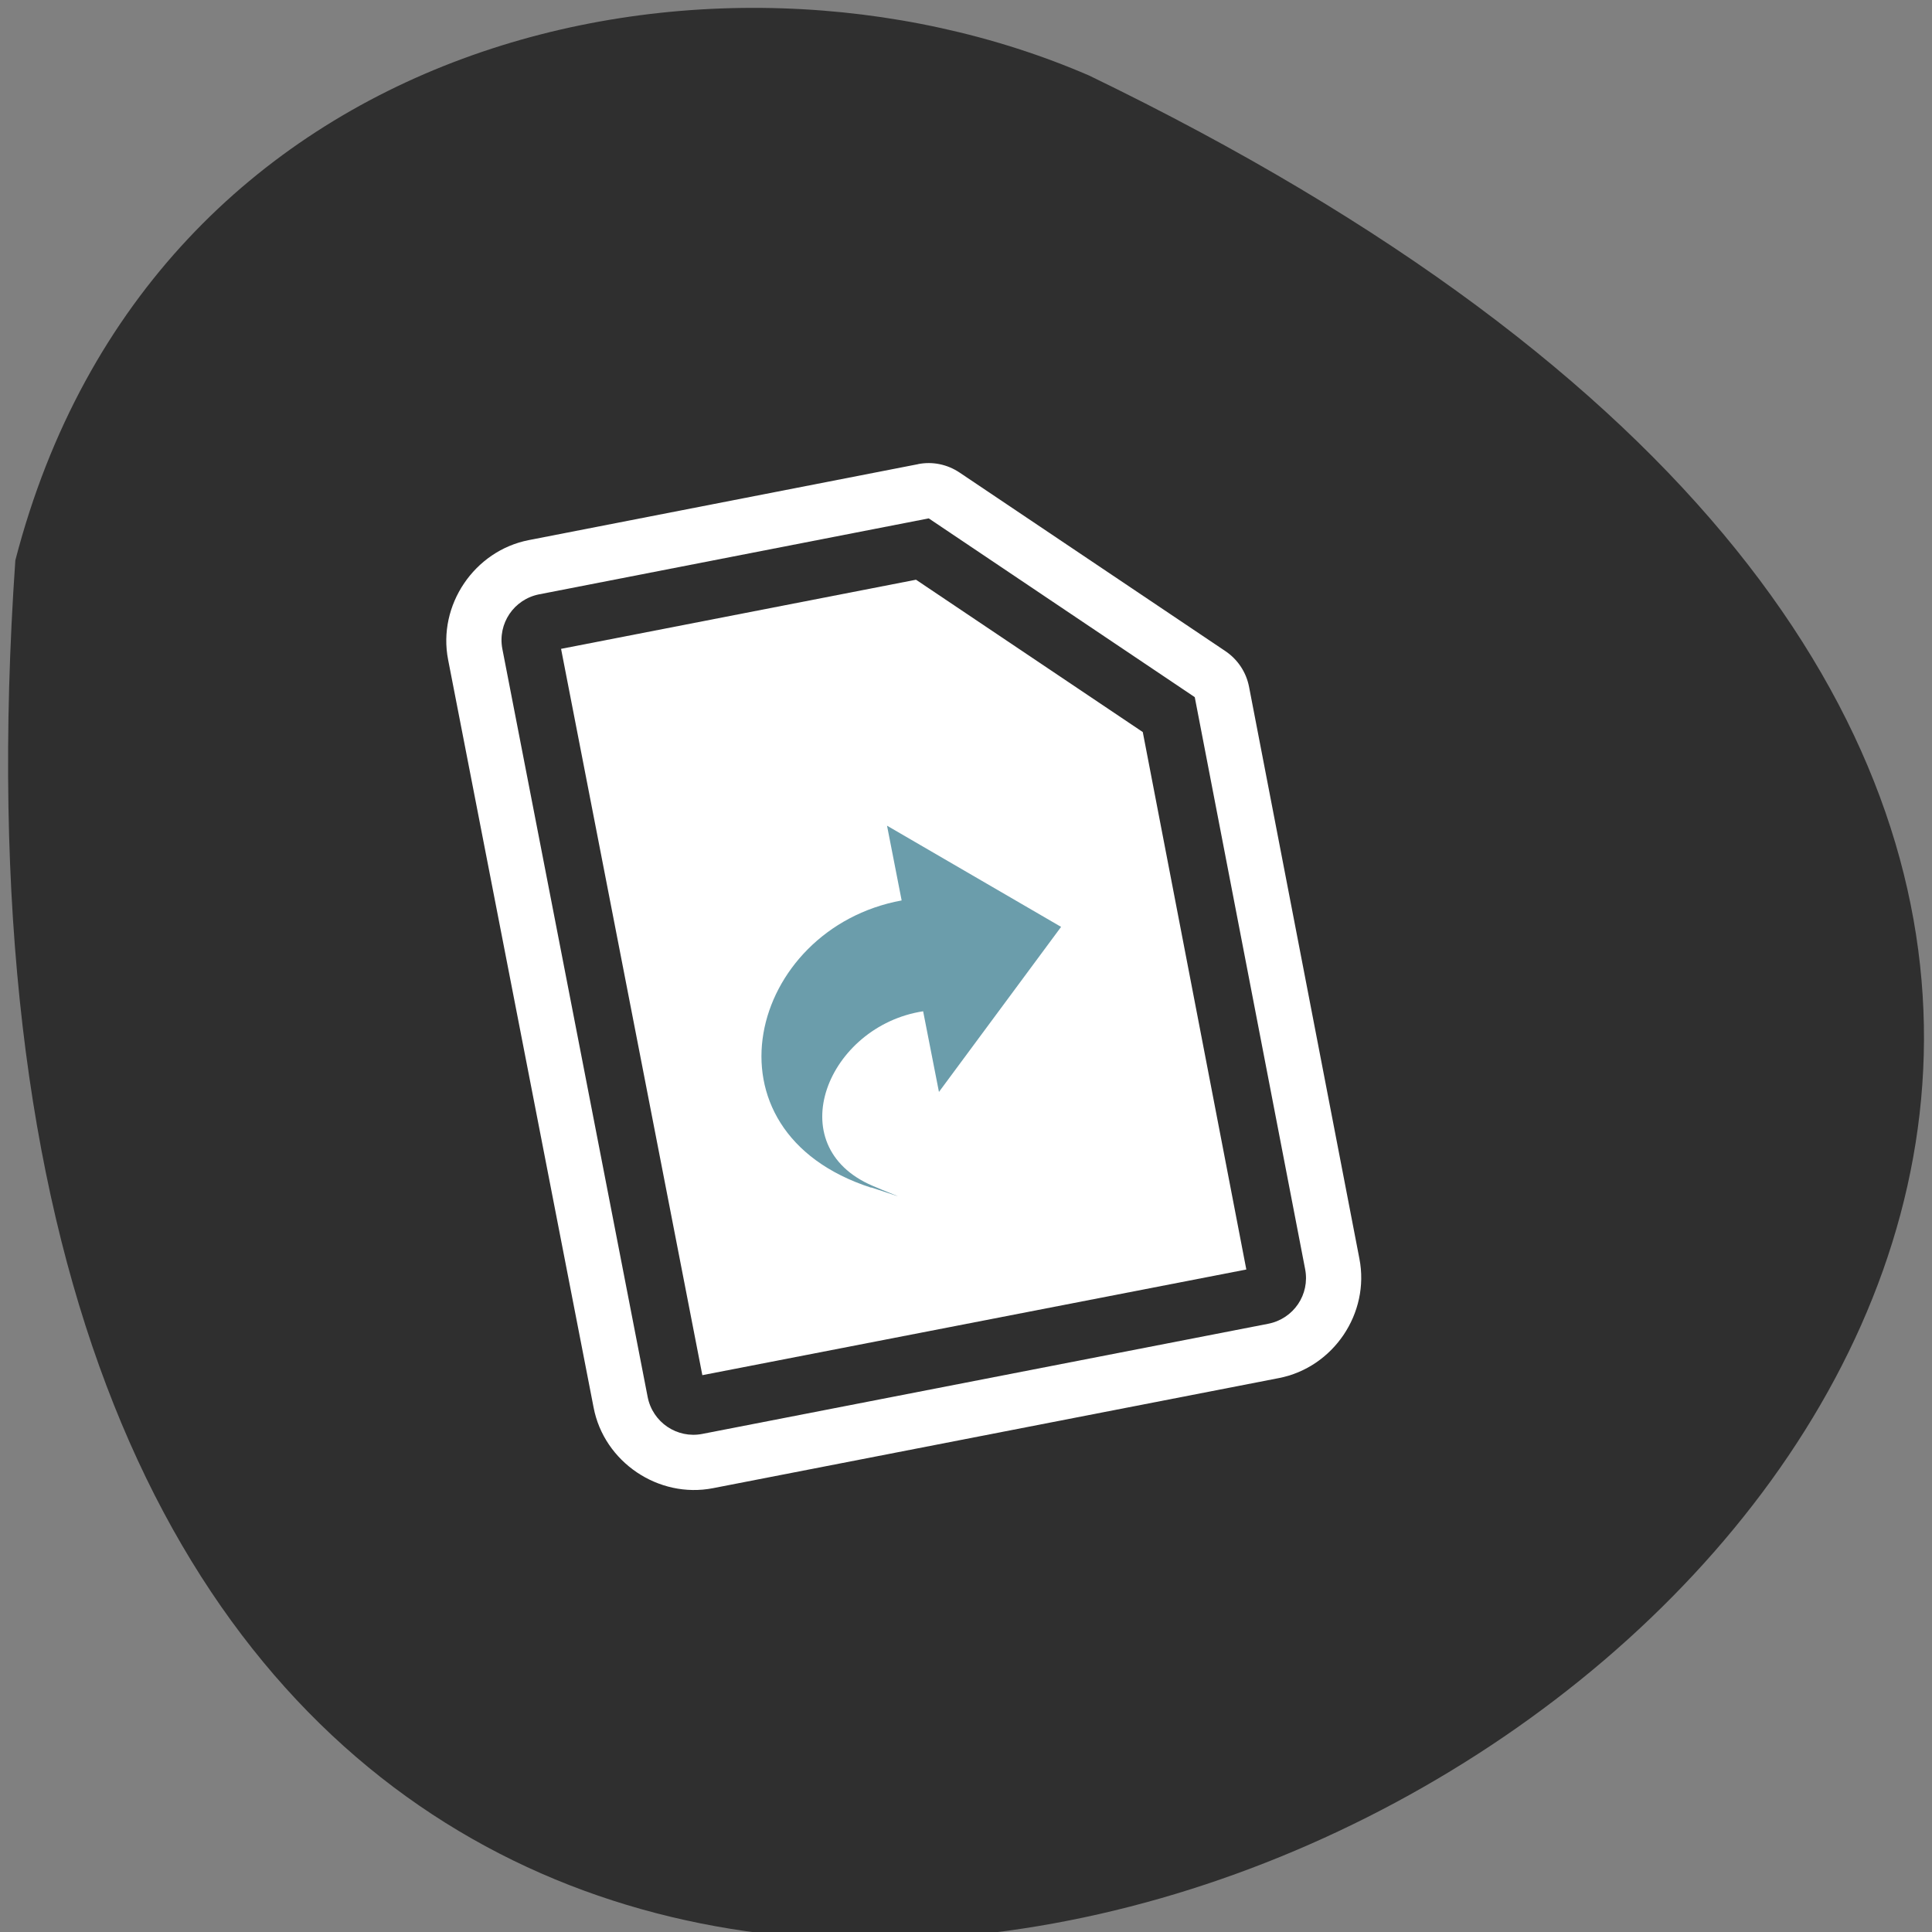 <svg xmlns="http://www.w3.org/2000/svg" viewBox="0 0 32 32"><rect x="0" y="0" width="32" height="32" fill="#808080" stroke="none"/><path d="m 0.254 9.281 c -3.18 46.02 58.21 11.523 17.785 -8.03 c -6.227 -2.695 -15.516 -0.723 -17.785 8.03" fill="#2f2f2f"/><g fill="#fff"><path d="m 15.207 7.688 l -6.449 1.258 c -0.902 0.176 -1.512 1.078 -1.336 1.98 l 2.41 12.387 c 0.172 0.902 1.074 1.512 1.977 1.336 l 9.375 -1.824 c 0.902 -0.176 1.508 -1.074 1.332 -1.977 l -1.828 -9.473 c -0.047 -0.242 -0.188 -0.453 -0.391 -0.59 l -4.402 -2.957 c -0.203 -0.137 -0.449 -0.188 -0.688 -0.141"/><path d="m 10.06 10.977 l 5.242 -1.023 l 3.582 2.406 l 1.484 7.699 c 0.066 0.34 -0.152 0.668 -0.496 0.738 l -7.617 1.48 c -0.34 0.066 -0.668 -0.156 -0.734 -0.5 l -1.957 -10.07 c -0.066 -0.34 0.152 -0.668 0.496 -0.734"/></g><path d="m 8.93 9.844 l 6.453 -1.258 l 4.406 2.961 l 1.828 9.473 c 0.082 0.422 -0.191 0.824 -0.613 0.906 l -9.371 1.824 c -0.418 0.082 -0.824 -0.191 -0.906 -0.613 l -2.406 -12.387 c -0.082 -0.422 0.191 -0.824 0.609 -0.906" fill="#2f2f2f"/><g fill="#fff"><path d="m 15.172 9.602 l -5.879 1.145 l 2.34 12.03 l 9.01 -1.75 l -1.715 -8.902"/><path d="m 14.598 13.13 c -0.145 0.027 -0.277 0.109 -0.359 0.234 c -0.086 0.121 -0.117 0.273 -0.09 0.422 l 0.145 0.727 c -1.195 0.418 -2.01 1.414 -2.195 2.512 c -0.215 1.254 0.512 2.645 2.164 3.18 c 0.168 0.051 0.277 0.09 0.348 0.113 c 0.035 0.012 0.063 0.016 0.086 0.023 c 0.012 0.004 -0.016 0.004 0.082 0.02 c 0.012 0 0.027 0.008 0.059 0.008 c 0.016 0 0.063 -0.004 0.063 0 c 0 0 0.141 -0.023 0.141 -0.023 c 0 0 0.289 -0.223 0.289 -0.223 c 0 0 0.063 -0.484 0.063 -0.484 c 0 0 -0.105 -0.191 -0.105 -0.191 c 0 0 -0.066 -0.066 -0.066 -0.066 c 0 0 -0.078 -0.051 -0.09 -0.055 c -0.016 -0.008 -0.023 -0.012 -0.027 -0.016 c -0.098 -0.047 -0.09 -0.035 -0.156 -0.063 c -0.07 -0.031 -0.164 -0.066 -0.273 -0.113 c -0.277 -0.121 -0.391 -0.262 -0.449 -0.402 c -0.059 -0.145 -0.07 -0.316 0 -0.516 c 0.09 -0.27 0.328 -0.547 0.648 -0.73 l 0.137 0.711 c 0.043 0.215 0.207 0.387 0.422 0.434 c 0.215 0.051 0.438 -0.031 0.57 -0.211 l 2.02 -2.734 c 0.094 -0.129 0.129 -0.289 0.098 -0.445 c -0.031 -0.152 -0.129 -0.289 -0.266 -0.367 l -2.879 -1.676 c -0.113 -0.066 -0.246 -0.086 -0.375 -0.066"/></g><path d="m 14.43 19.672 c -2.906 -0.938 -2.023 -4.293 0.504 -4.758 l -0.242 -1.238 l 2.883 1.676 l -2.023 2.734 c 0 0 -0.262 -1.336 -0.262 -1.336 c -1.578 0.242 -2.391 2.227 -0.836 2.891 c 0.445 0.191 0.656 0.25 -0.023 0.027" fill="#6b9dab"/></svg>